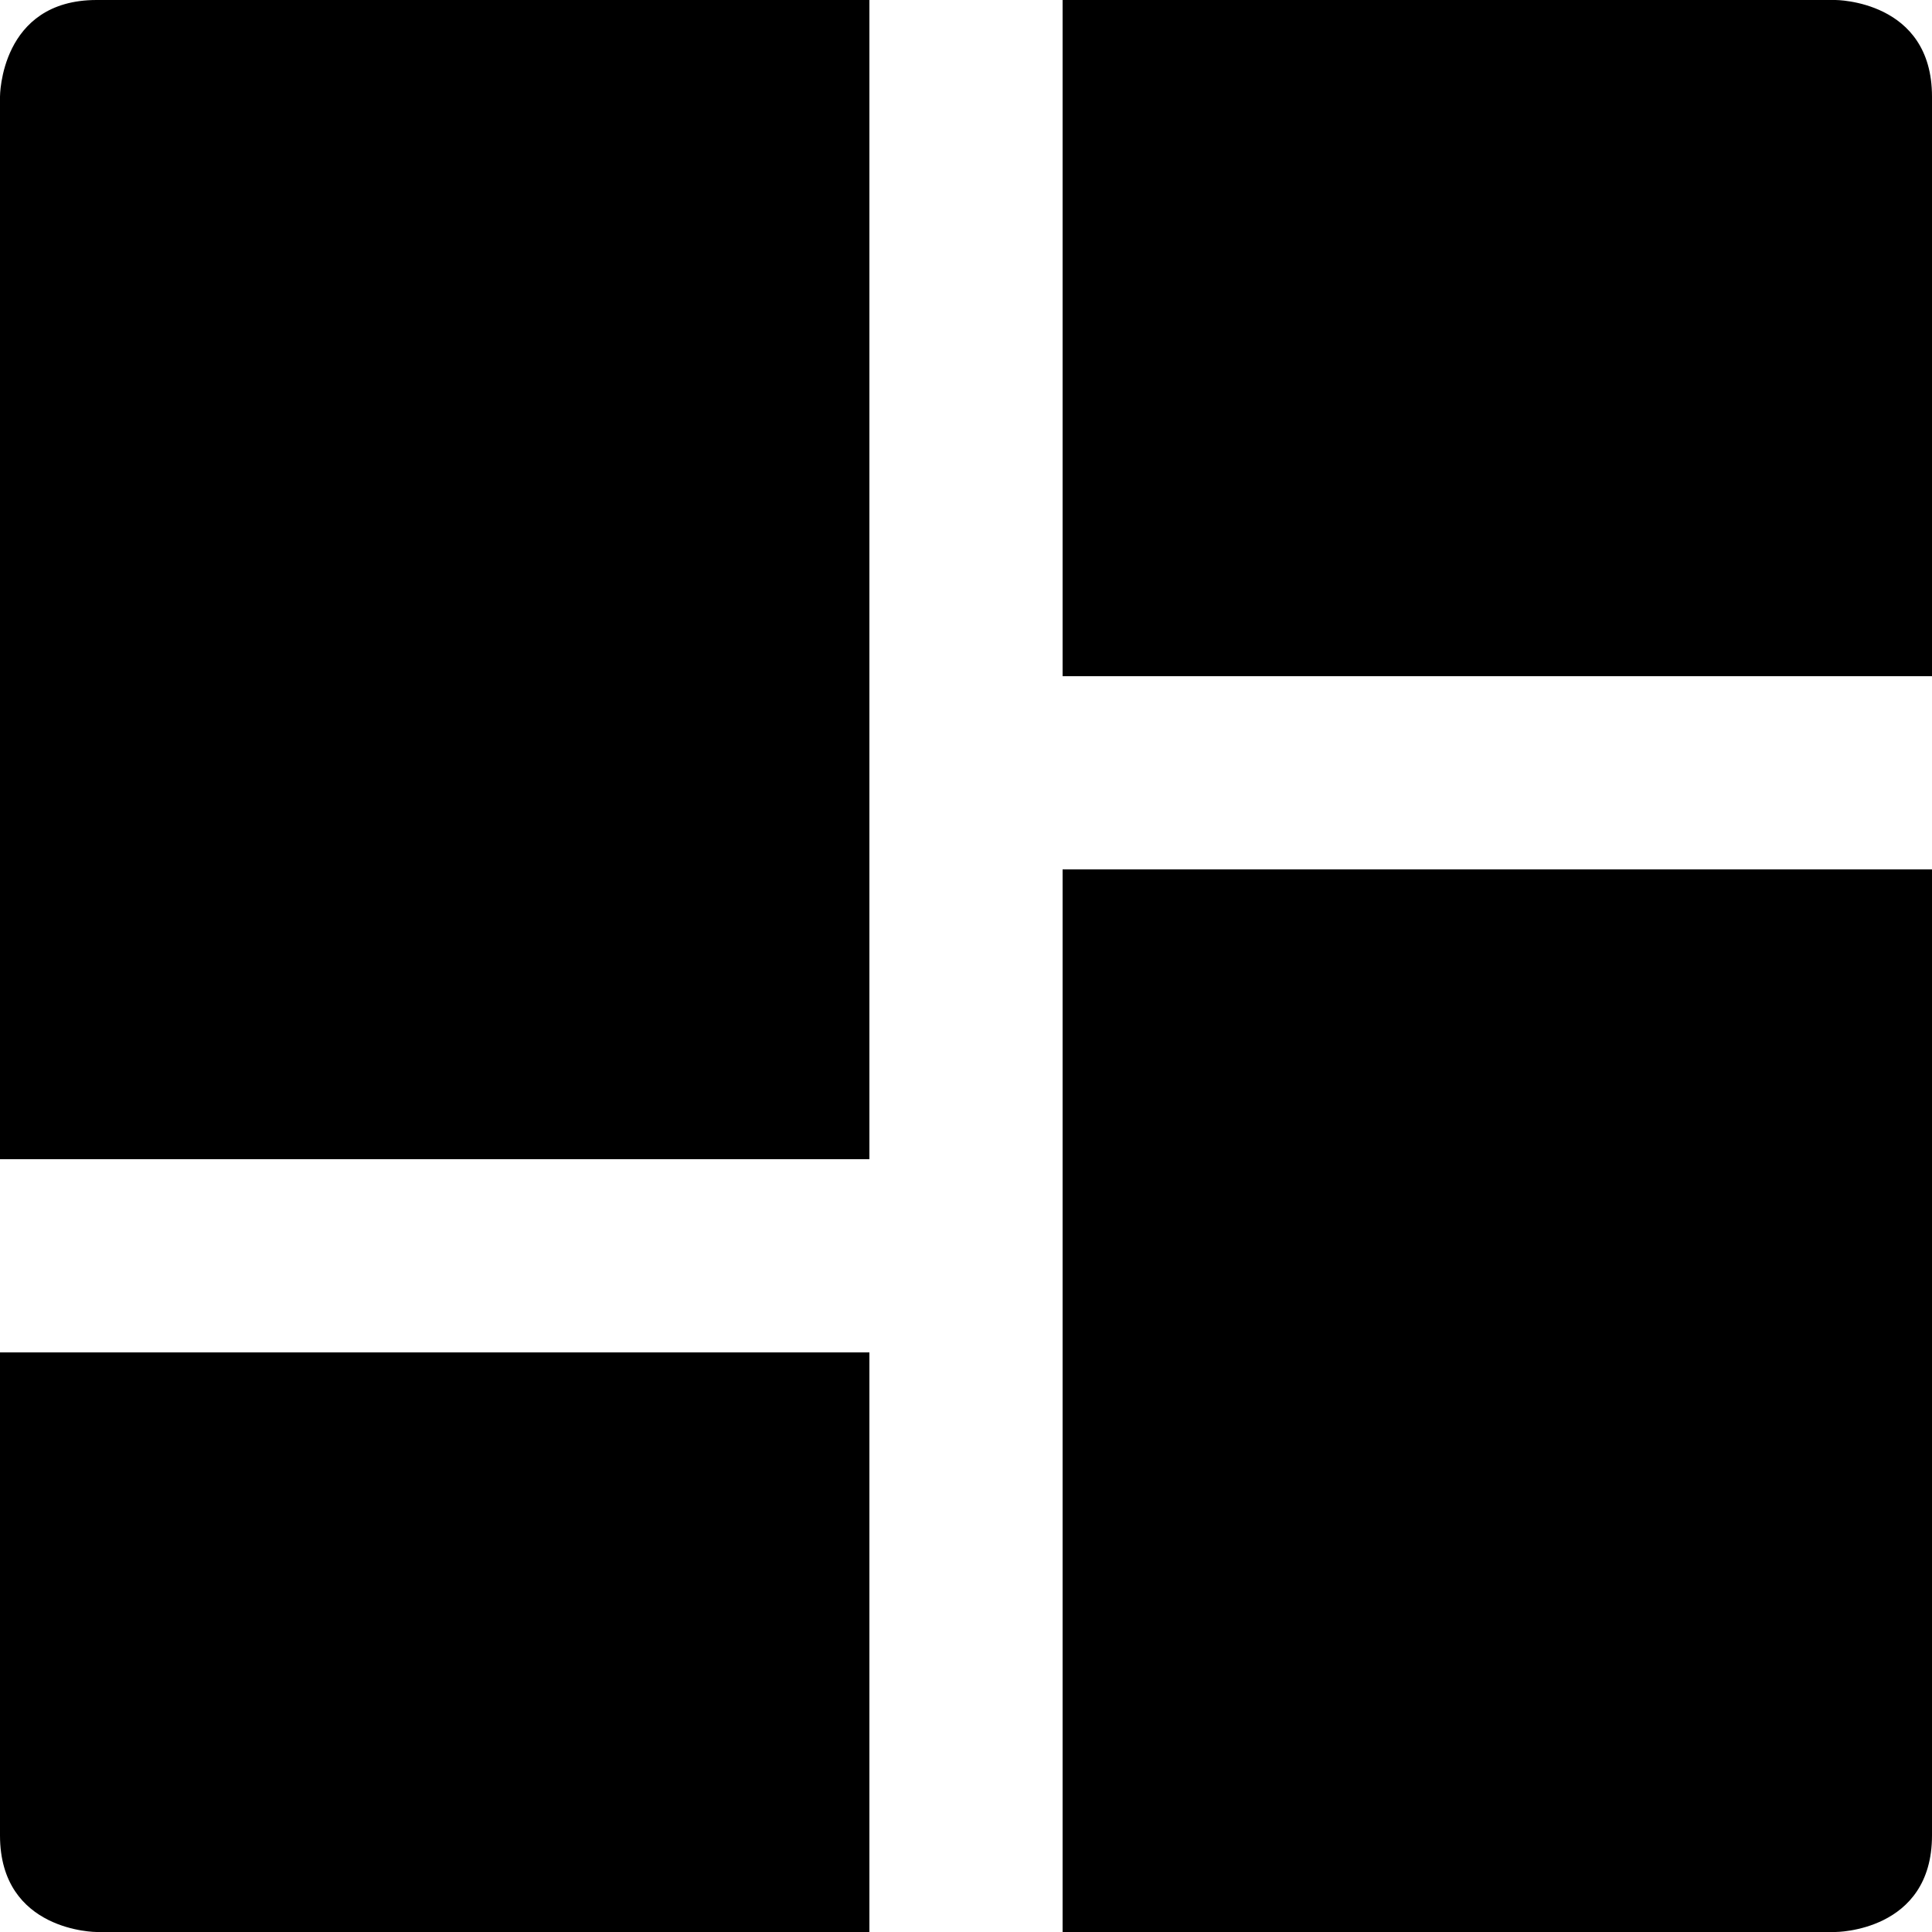 <!--
  The favicon is based on an icon from the Remix Icon set, which is
  available under the Apache 2.0 licence. The original licence can be
  obtained from <https://remixicon.com/license>.
-->
<svg xmlns="http://www.w3.org/2000/svg" viewBox="0 0 20 20" fill="currentColor"><path d="m1 0h8v12h-9v-11c0 0 0-1 1-1zm10 0h8c0 0 1 0 1 1v6h-9zm-11 14h9v6h-8c0 0-1 0-1-1zm11-5h9v10c0 1-1 1-1 1h-8z"/></svg>
